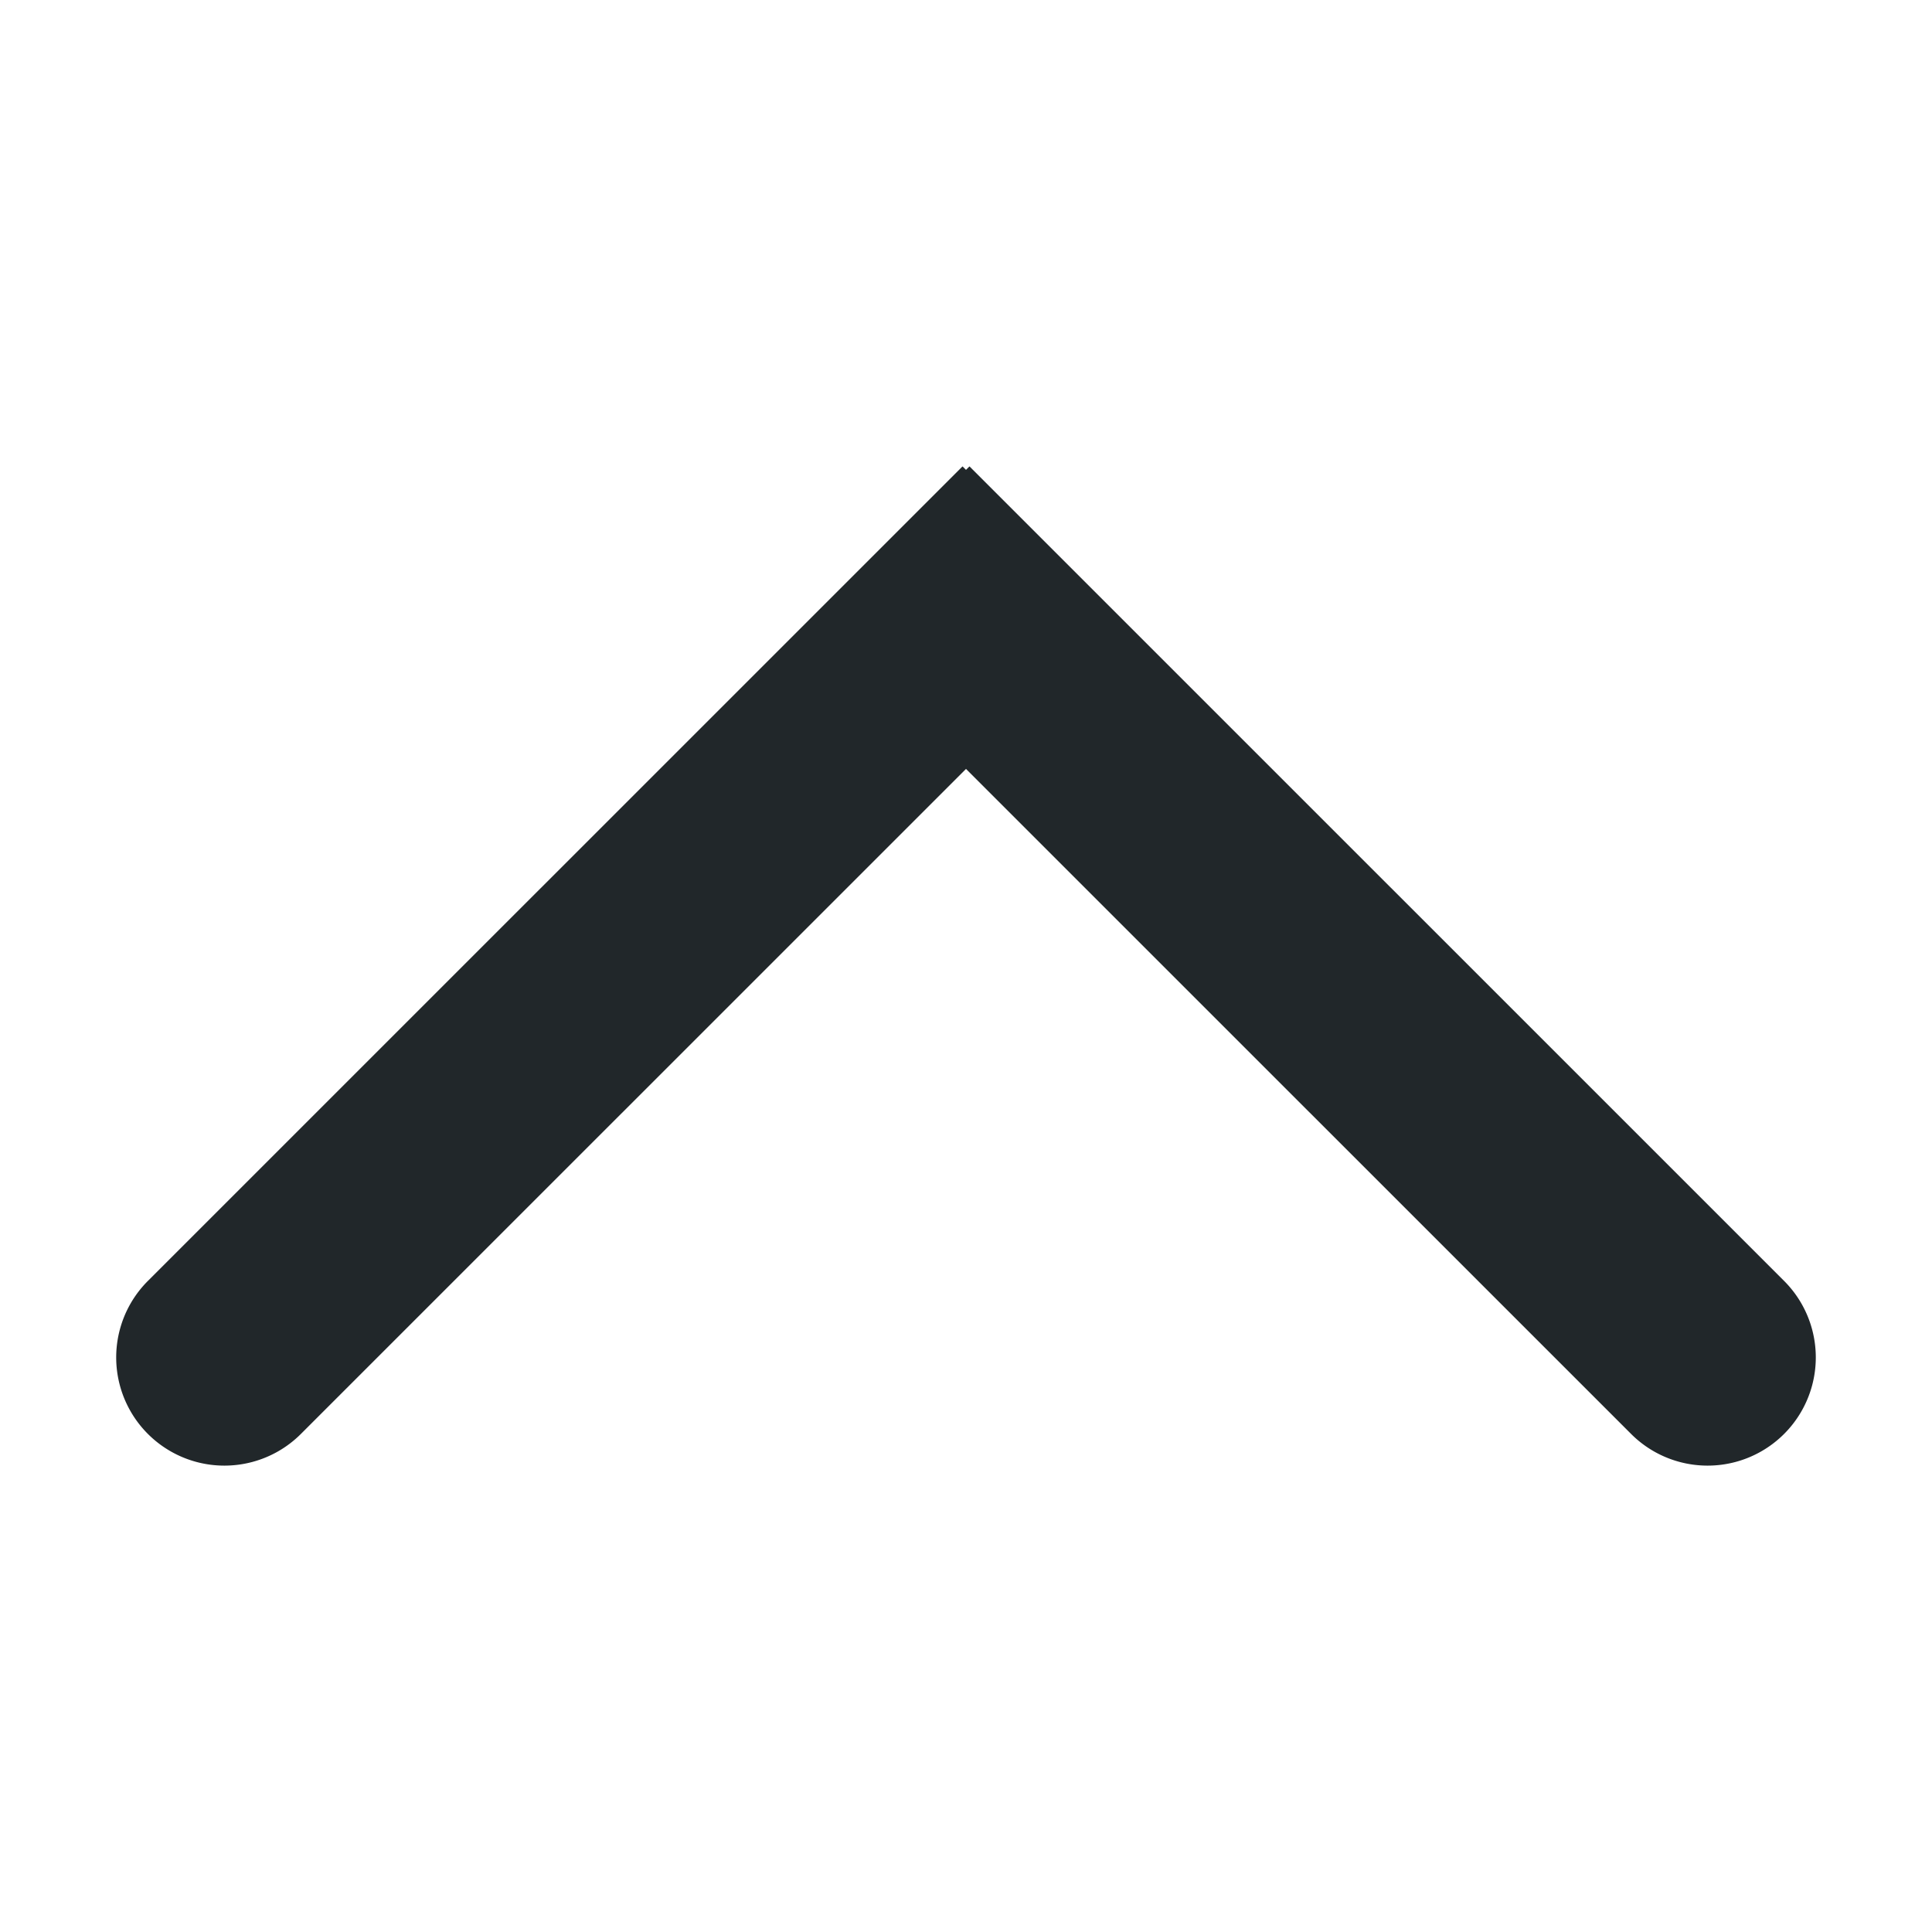 <svg id="Layer_1" data-name="Layer 1" xmlns="http://www.w3.org/2000/svg" viewBox="0 0 20 20"><defs><style>.cls-1{fill:#21272a;}</style></defs><path class="cls-1" d="M18.469,13.26,10.036,4.828,10,4.864l-.036-.036L1.531,13.26a1.12,1.12,0,0,0,1.584,1.584L10,7.96l6.885,6.884a1.12,1.12,0,0,0,1.584-1.584Z"/></svg>